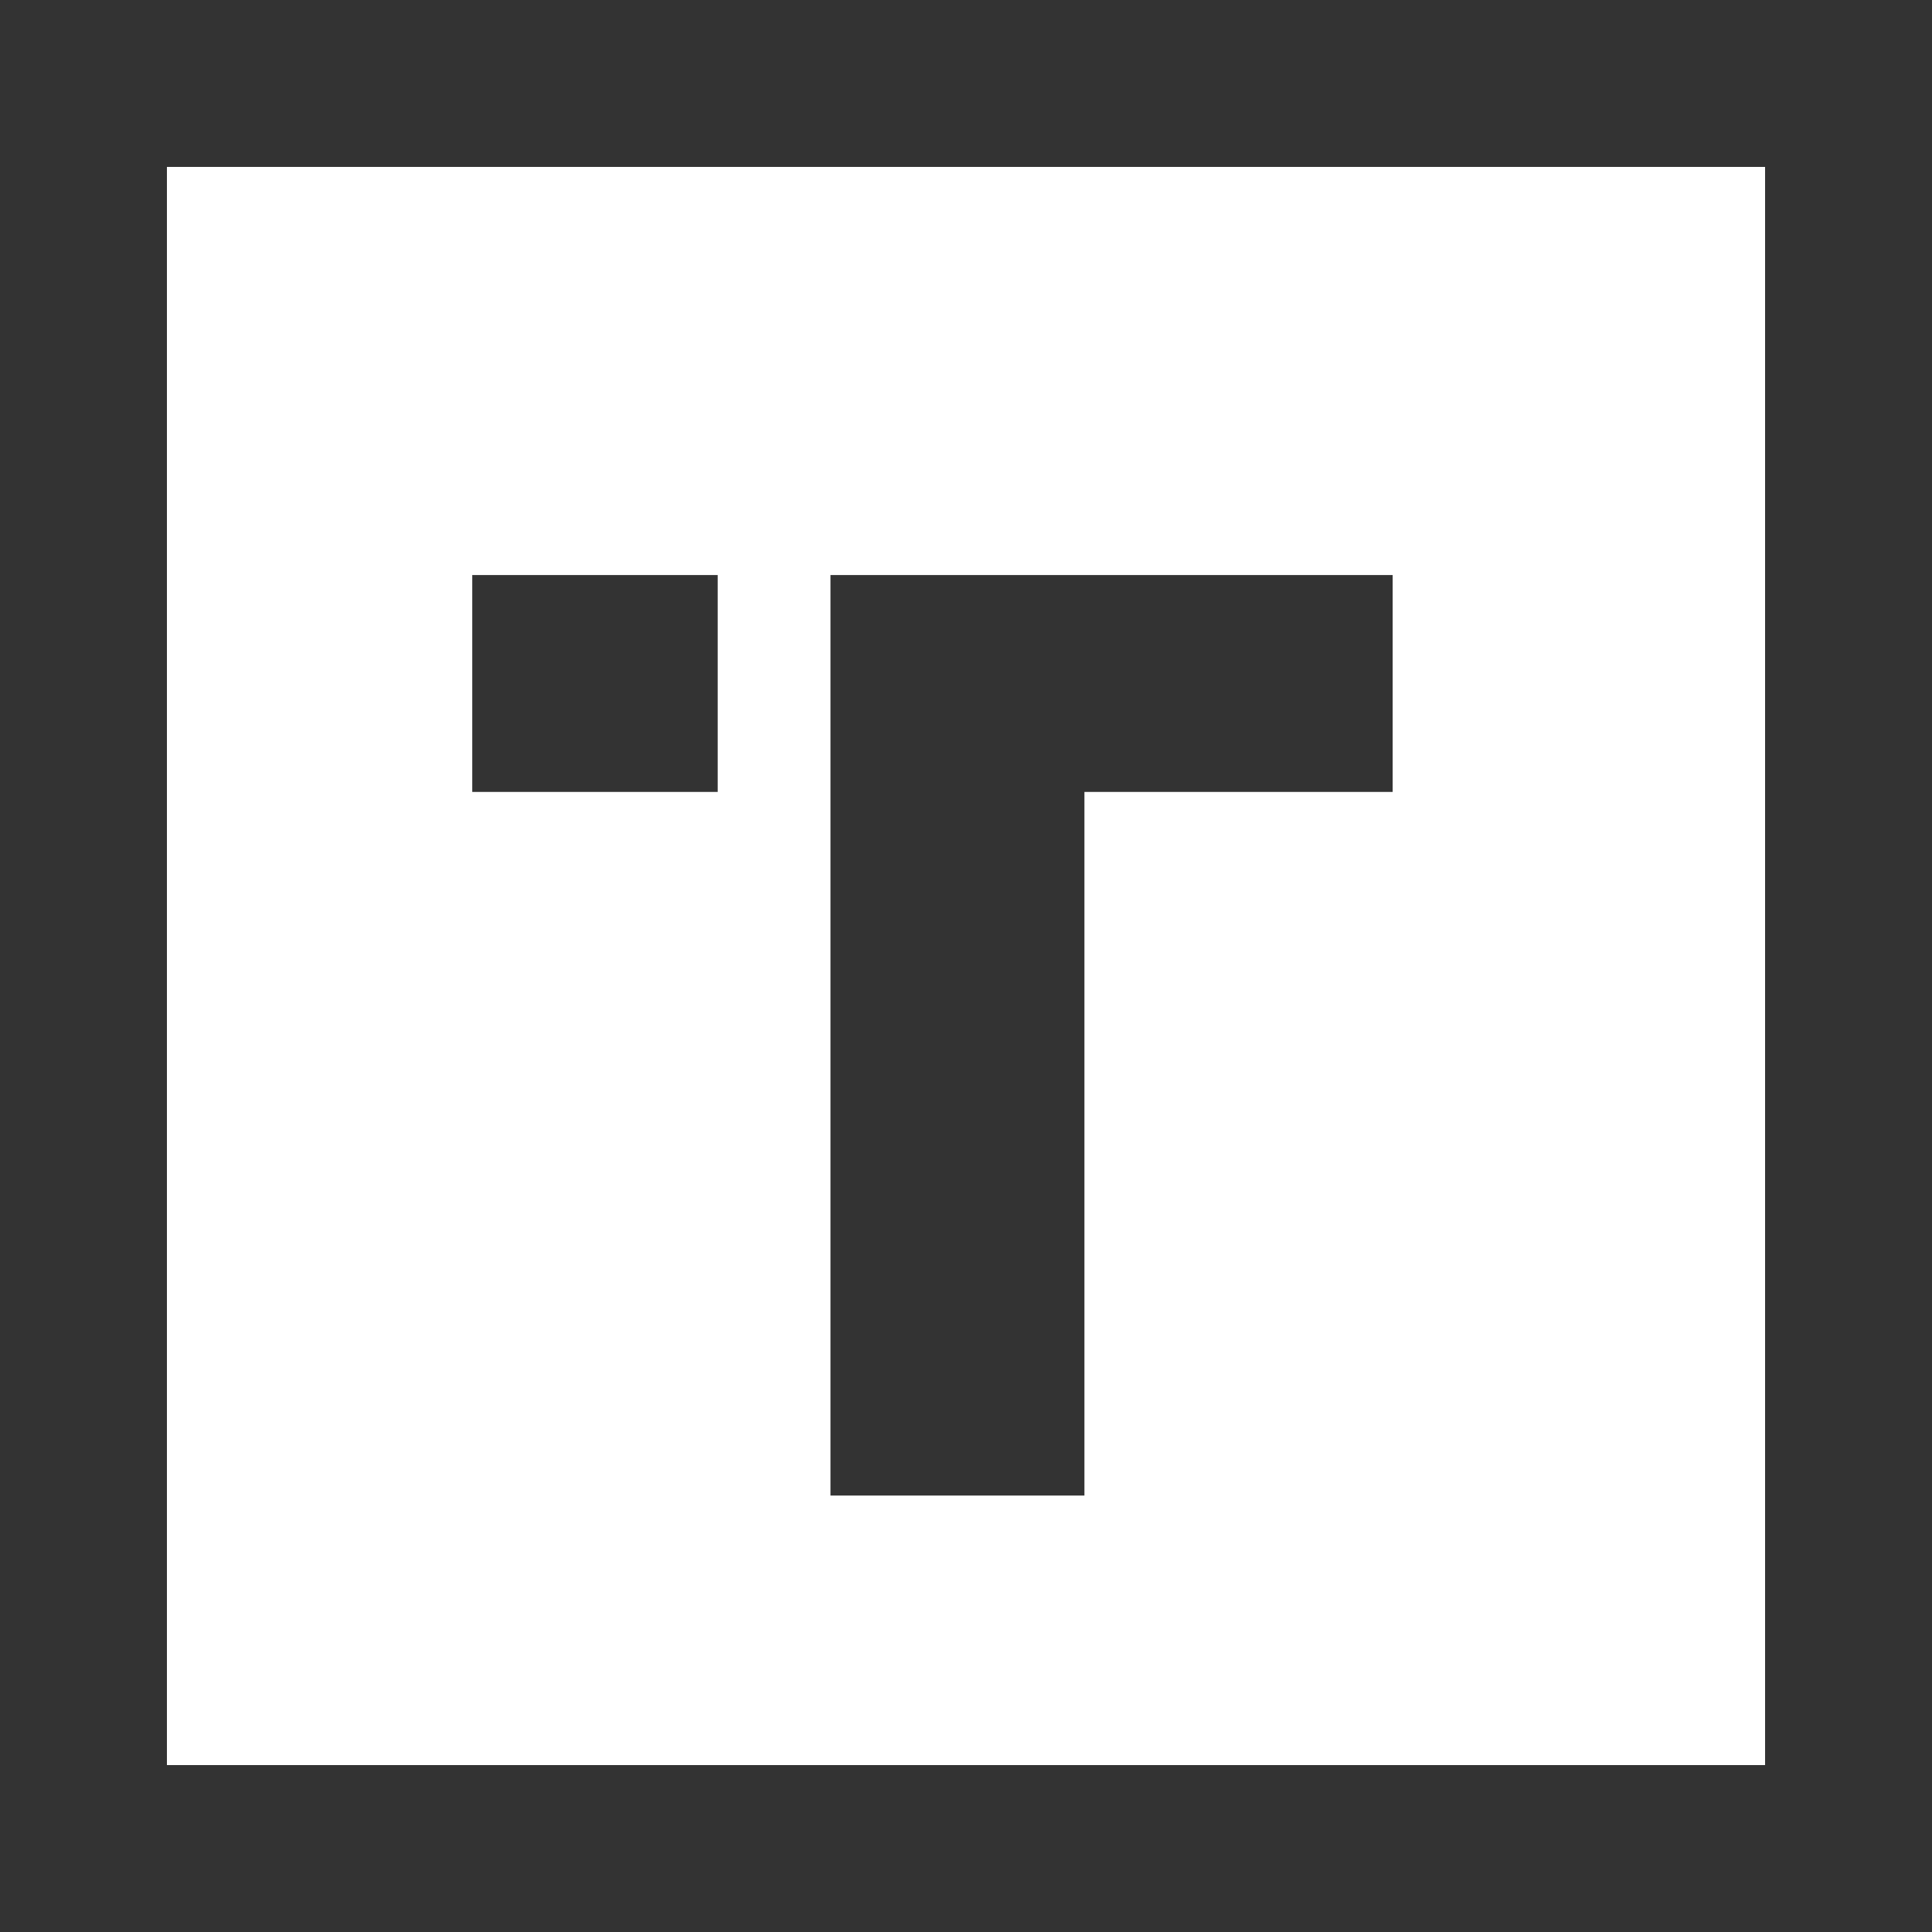 <?xml version="1.0" encoding="UTF-8"?>
<svg id="White" xmlns="http://www.w3.org/2000/svg" version="1.1" viewBox="0 0 500 500">
  <rect x="0" y="0" width="500" height="500" fill="#333333" stroke="none"/>
  <defs>
    <style>
      .cls-1 {
        fill: #fff;
        stroke-width: 0px;
      }
    </style>
  </defs>
  <path class="cls-1" d="M43.2,43.2v413.6h413.6V43.2H43.2ZM185.74,204.95h-63.52v-56.13h63.52v56.13ZM360.42,204.95h-79.77v182.1h-65.73v-238.23h145.5v56.13Z"/>
</svg>